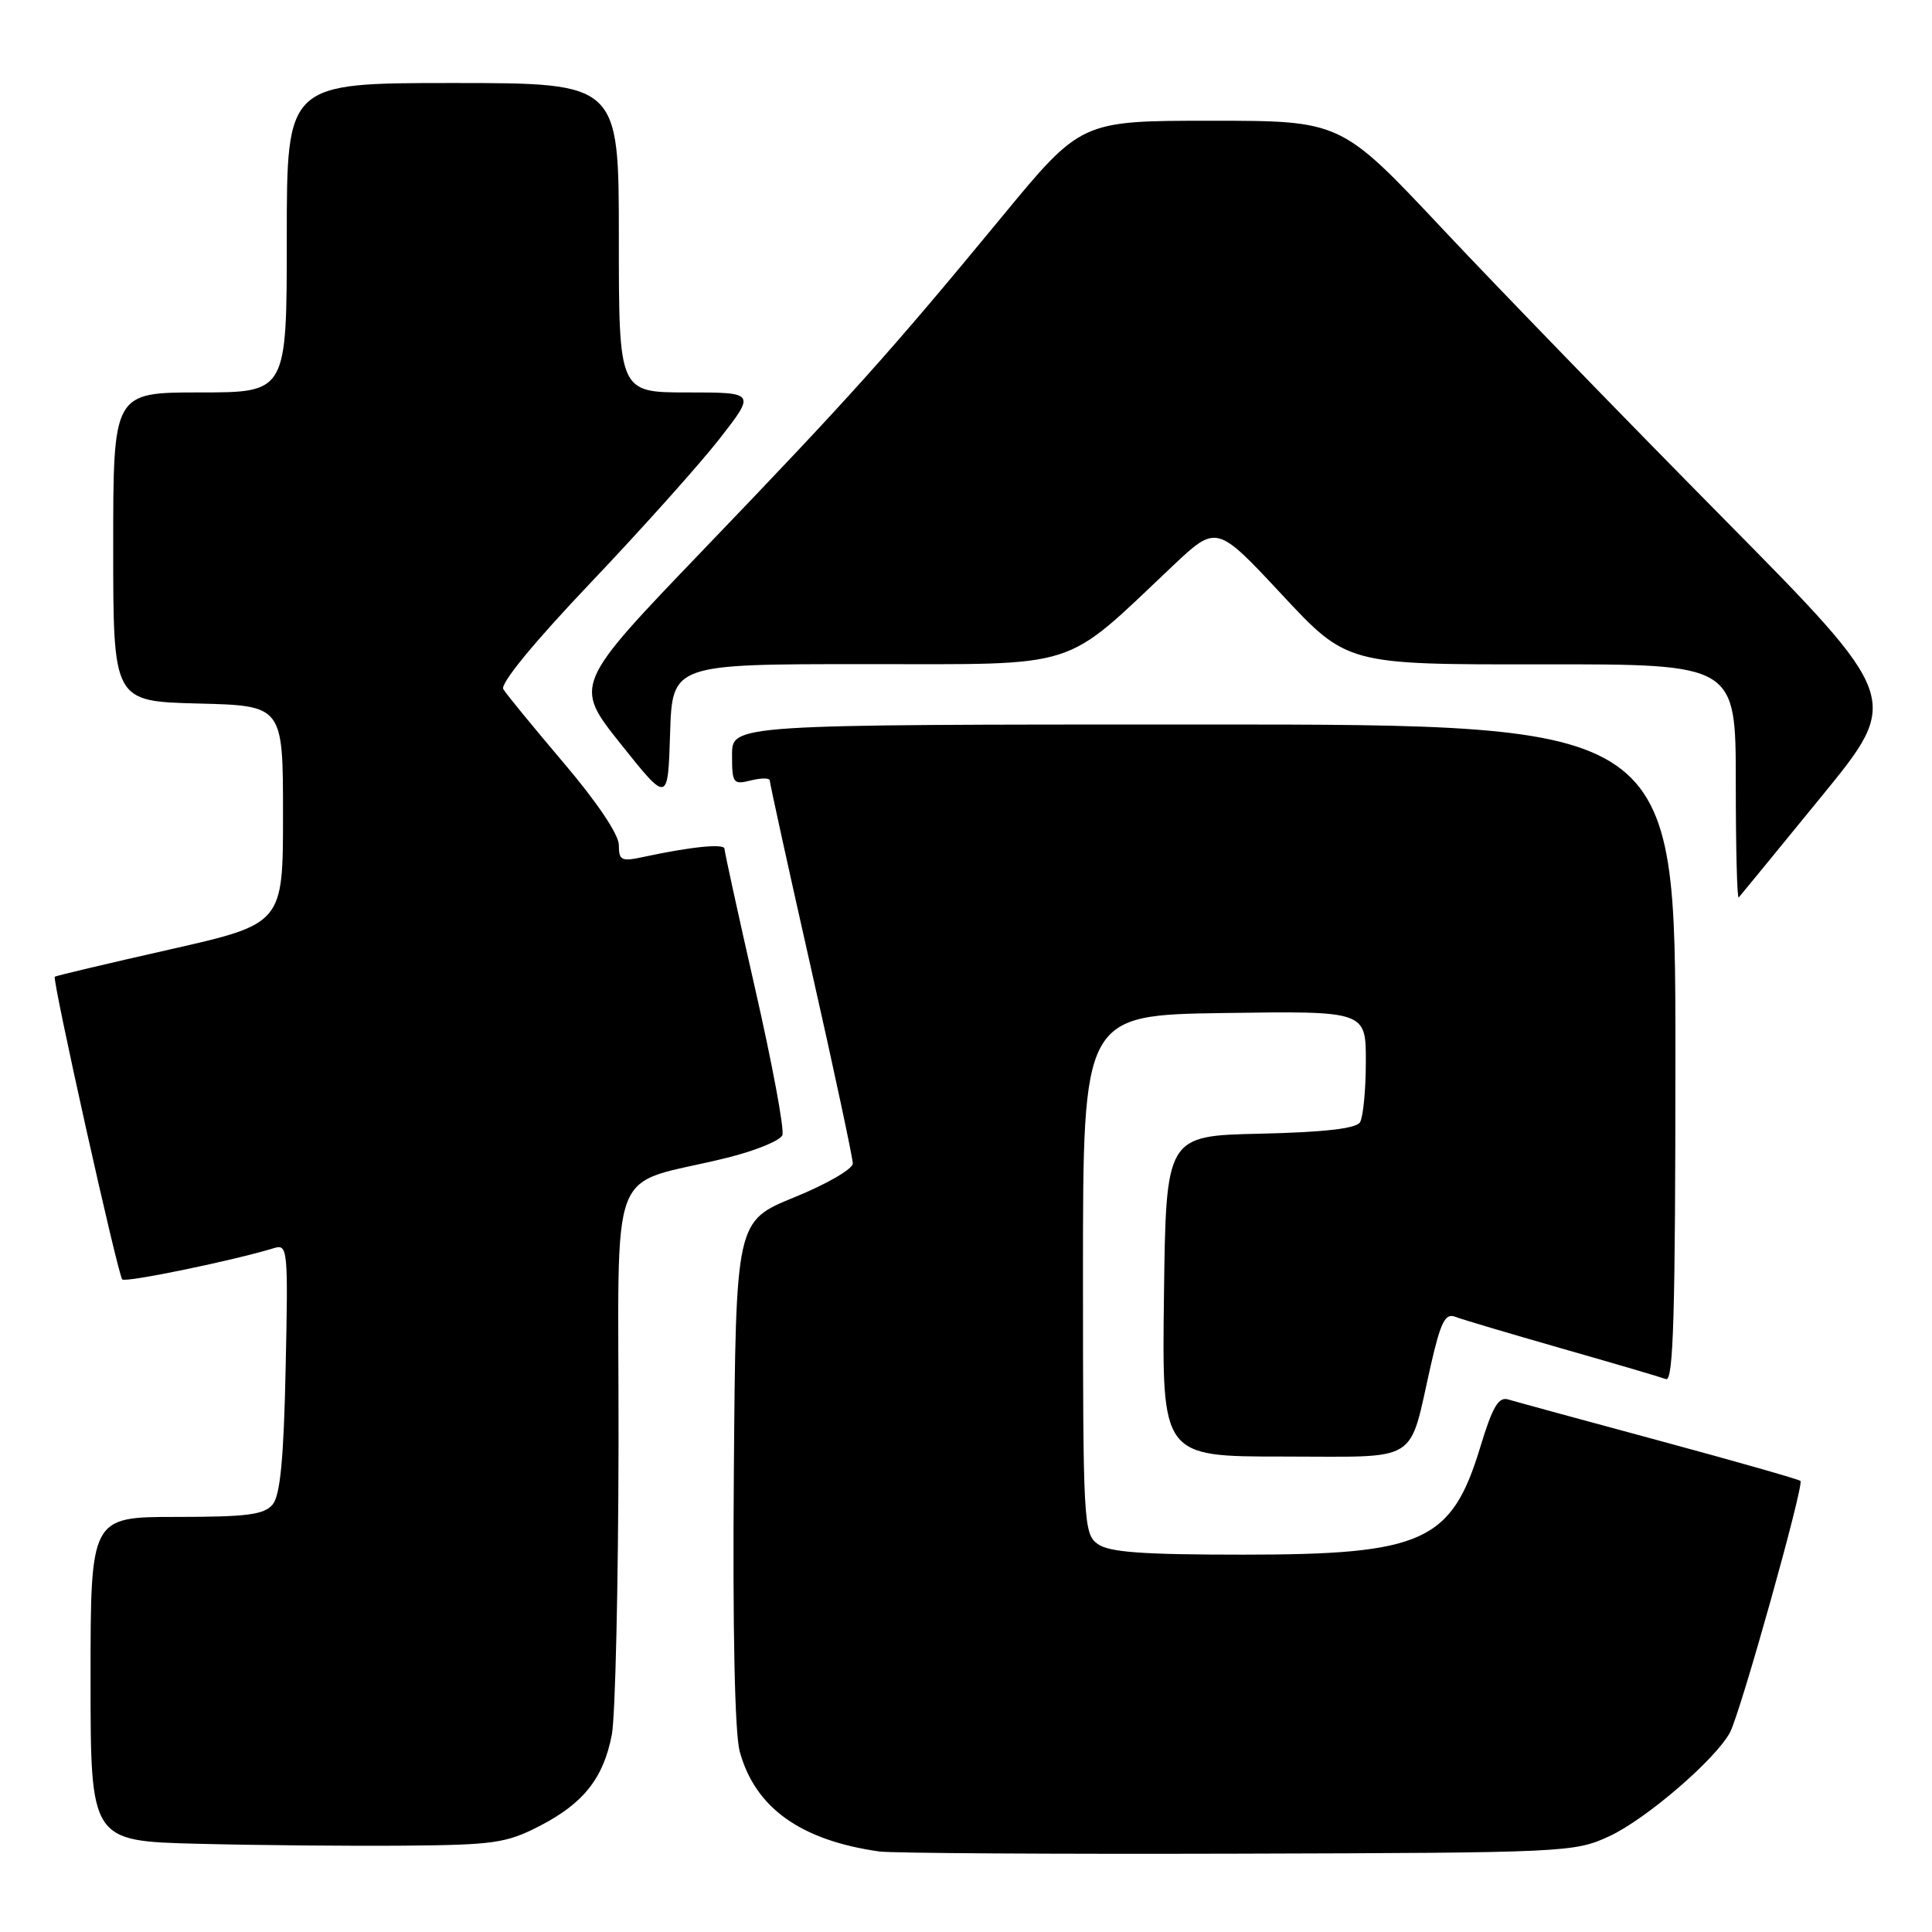 <?xml version="1.0" encoding="UTF-8" standalone="no"?>
<!DOCTYPE svg PUBLIC "-//W3C//DTD SVG 1.1//EN" "http://www.w3.org/Graphics/SVG/1.1/DTD/svg11.dtd" >
<svg xmlns="http://www.w3.org/2000/svg" xmlns:xlink="http://www.w3.org/1999/xlink" version="1.1" viewBox="0 0 256 256">
 <g >
 <path fill="currentColor"
d=" M 213.22 243.32 C 218.08 241.08 227.32 233.13 229.23 229.56 C 230.61 226.99 239.08 196.75 238.57 196.23 C 238.36 196.02 229.93 193.62 219.84 190.89 C 209.75 188.17 200.76 185.71 199.86 185.44 C 198.56 185.04 197.77 186.39 196.14 191.76 C 192.34 204.29 188.56 206.00 164.72 206.00 C 151.33 206.00 146.94 205.68 145.44 204.58 C 143.58 203.22 143.50 201.66 143.50 168.83 C 143.50 134.50 143.50 134.50 162.25 134.23 C 181.00 133.96 181.00 133.96 180.98 140.73 C 180.98 144.45 180.62 148.05 180.20 148.72 C 179.67 149.54 175.39 150.03 166.96 150.22 C 154.50 150.50 154.50 150.50 154.23 171.75 C 153.96 193.00 153.96 193.00 170.00 193.00 C 188.43 193.00 186.58 194.15 189.60 180.85 C 190.89 175.21 191.50 173.98 192.79 174.47 C 193.66 174.81 200.03 176.70 206.94 178.68 C 213.85 180.65 220.06 182.48 220.75 182.74 C 221.74 183.12 222.00 174.08 222.00 139.61 C 222.00 96.00 222.00 96.00 159.50 96.00 C 97.00 96.00 97.00 96.00 97.00 100.02 C 97.00 103.81 97.14 104.00 99.50 103.41 C 100.88 103.07 102.00 103.07 102.00 103.43 C 102.00 103.78 104.47 115.05 107.50 128.46 C 110.53 141.87 113.00 153.44 113.00 154.17 C 113.00 154.90 109.51 156.92 105.25 158.65 C 97.50 161.81 97.50 161.81 97.24 195.00 C 97.07 215.69 97.36 229.64 98.01 232.05 C 100.03 239.52 106.06 243.85 116.50 245.33 C 118.15 245.56 139.52 245.69 164.00 245.62 C 207.48 245.50 208.61 245.45 213.22 243.32 Z  M 71.47 241.97 C 77.32 238.96 79.96 235.63 81.07 229.86 C 81.53 227.46 81.93 210.10 81.96 191.29 C 82.01 152.57 80.17 157.42 96.34 153.41 C 100.10 152.48 103.40 151.13 103.67 150.41 C 103.95 149.69 102.34 141.02 100.09 131.15 C 97.84 121.27 96.00 112.87 96.00 112.47 C 96.00 111.74 91.51 112.20 85.25 113.55 C 82.33 114.18 82.00 114.02 82.00 111.97 C 82.00 110.59 79.12 106.30 74.70 101.10 C 70.69 96.37 67.08 91.97 66.69 91.32 C 66.25 90.60 70.74 85.13 78.24 77.24 C 84.98 70.15 92.67 61.56 95.32 58.17 C 100.13 52.00 100.13 52.00 91.07 52.00 C 82.00 52.00 82.00 52.00 82.00 31.50 C 82.00 11.00 82.00 11.00 60.00 11.00 C 38.00 11.00 38.00 11.00 38.00 31.50 C 38.00 52.00 38.00 52.00 26.50 52.00 C 15.00 52.00 15.00 52.00 15.00 72.47 C 15.00 92.93 15.00 92.93 26.25 93.22 C 37.50 93.50 37.50 93.50 37.50 107.95 C 37.50 122.41 37.50 122.41 22.50 125.81 C 14.25 127.67 7.39 129.30 7.26 129.42 C 6.89 129.77 15.62 168.95 16.20 169.53 C 16.64 169.98 30.98 167.02 36.35 165.37 C 38.12 164.83 38.19 165.60 37.85 181.25 C 37.60 193.29 37.13 198.14 36.13 199.35 C 35.00 200.71 32.74 201.00 23.38 201.00 C 12.00 201.00 12.00 201.00 12.00 222.47 C 12.00 243.95 12.00 243.95 26.25 244.31 C 34.09 244.51 46.38 244.62 53.57 244.56 C 65.41 244.46 67.10 244.22 71.47 241.97 Z  M 241.36 105.53 C 251.95 92.57 251.95 92.57 228.20 68.53 C 215.14 55.31 198.43 38.09 191.07 30.25 C 177.68 16.00 177.68 16.00 160.47 16.00 C 143.25 16.00 143.25 16.00 132.74 28.75 C 117.86 46.79 112.75 52.48 93.25 72.79 C 76.01 90.75 76.01 90.75 82.25 98.58 C 88.50 106.41 88.50 106.41 88.79 97.21 C 89.08 88.00 89.08 88.00 114.68 88.00 C 143.48 88.00 140.66 88.90 155.35 75.03 C 161.20 69.50 161.20 69.50 169.85 78.78 C 178.50 88.06 178.50 88.06 204.25 88.03 C 230.00 88.00 230.00 88.00 230.00 103.67 C 230.00 112.28 230.17 119.15 230.39 118.92 C 230.60 118.69 235.54 112.66 241.36 105.53 Z "/>
</g>
</svg>